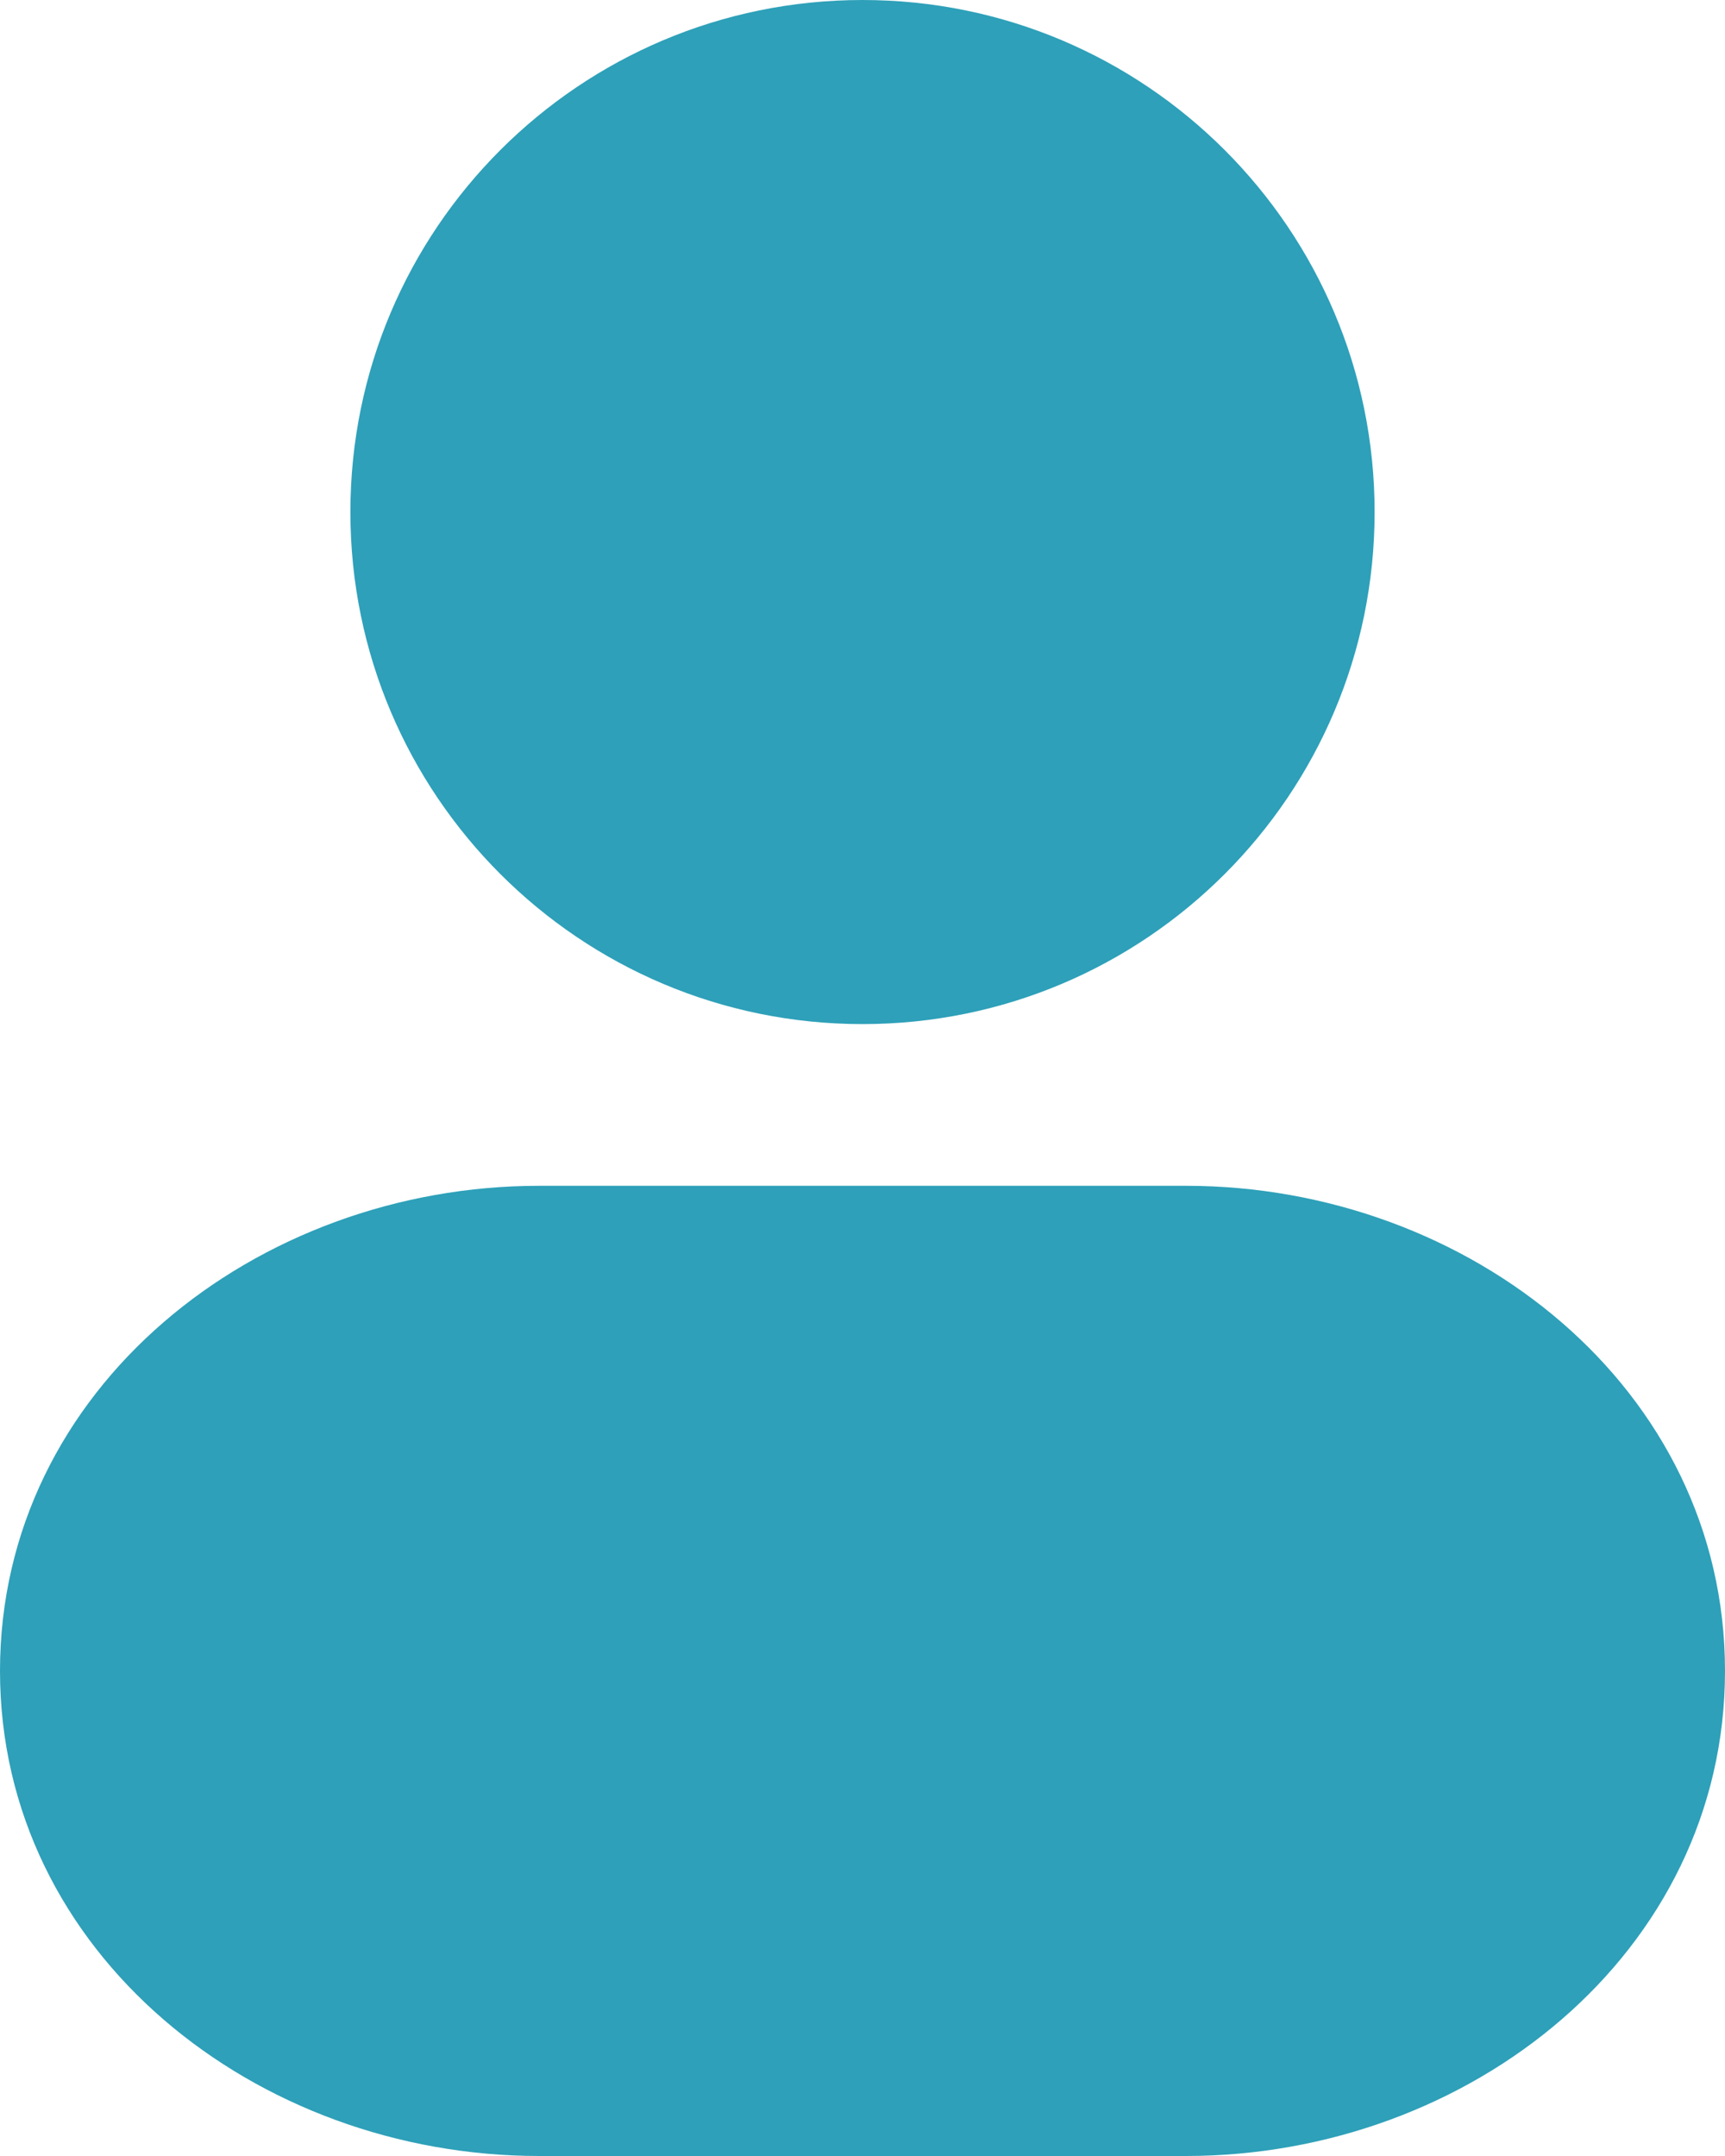 <svg width="16" height="20" viewBox="0 0 16 20" fill="none" xmlns="http://www.w3.org/2000/svg">
<path d="M8 0C5.377 0 3.25 2.127 3.25 4.75C3.25 7.373 5.377 9.5 8 9.5C10.624 9.5 12.75 7.373 12.75 4.75C12.75 2.127 10.624 0 8 0Z" fill="#2EA0B9"/>
<path d="M5 11C2.377 11 0 12.877 0 15.5C0 18.123 2.377 20 5 20H11C13.624 20 16 18.123 16 15.5C16 12.877 13.624 11 11 11H5Z" fill="#2EA0B9"/>
</svg>
